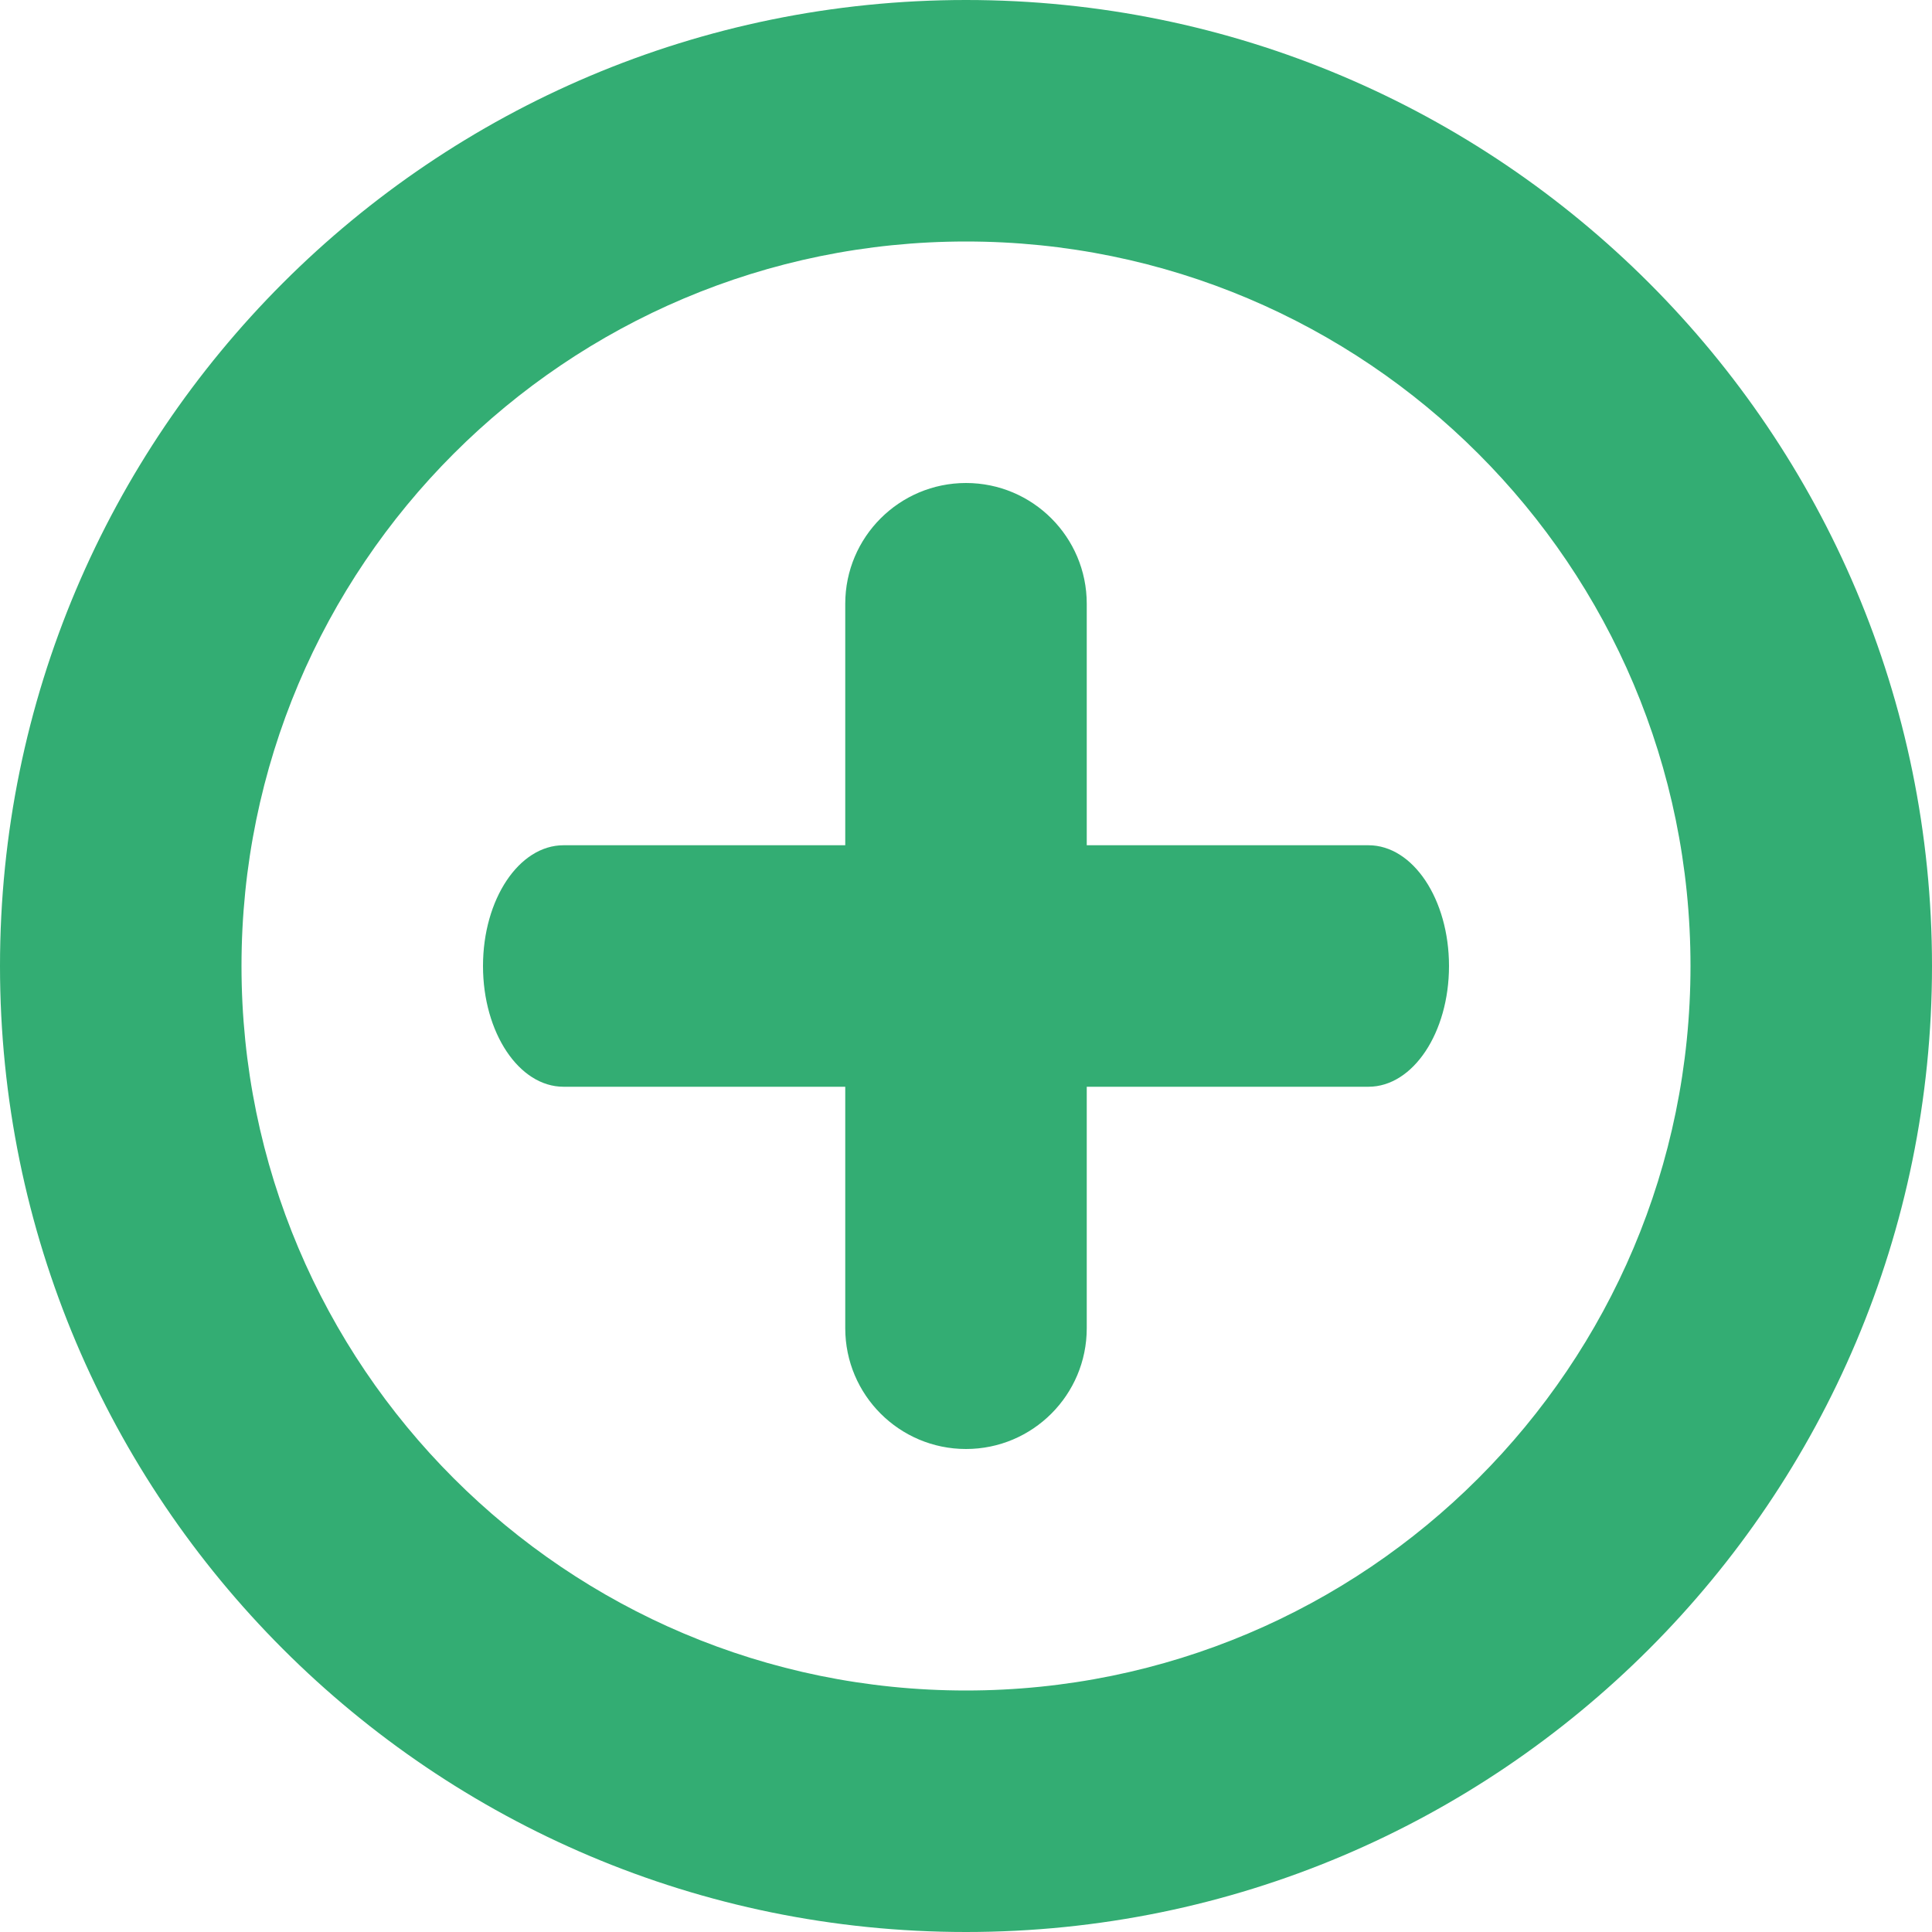 <?xml version="1.0" encoding="UTF-8"?>
<svg width="16px" height="16px" viewBox="0 0 16 16" version="1.1" xmlns="http://www.w3.org/2000/svg" xmlns:xlink="http://www.w3.org/1999/xlink">
    <!-- Generator: Sketch 53.1 (72631) - https://sketchapp.com -->
    <title>icons/upload-html-icon copy</title>
    <desc>Created with Sketch.</desc>
    <g id="Datahub-MVP" stroke="none" stroke-width="1" fill="none" fill-rule="evenodd">
        <g id="reports-datahub-loading" transform="translate(-1101, -764)" fill="#33AD73">
            <g id="icons/text-ad-icon" transform="translate(1101, 764)">
                <path d="M9,7 L11.333,7 C11.702,7 12,7.448 12,8 C12,8.552 11.702,9 11.333,9 L9,9 L9,11 C9,11.552 8.552,12 8,12 C7.448,12 7,11.552 7,11 L7,9 L4.667,9 C4.298,9 4,8.552 4,8 C4,7.448 4.298,7 4.667,7 L7,7 L7,5 C7,4.448 7.448,4 8,4 C8.552,4 9,4.448 9,5 L9,7 Z M8,16 C3.582,16 0,12.418 0,8 C0,3.582 3.582,0 8,0 C12.418,0 16,3.582 16,8 C16,12.418 12.418,16 8,16 Z M8,14 C11.314,14 14,11.314 14,8 C14,4.686 11.314,2 8,2 C4.686,2 2,4.686 2,8 C2,11.314 4.686,14 8,14 Z" id="Combined-Shape"></path>
            </g>
        </g>
    </g>
</svg>